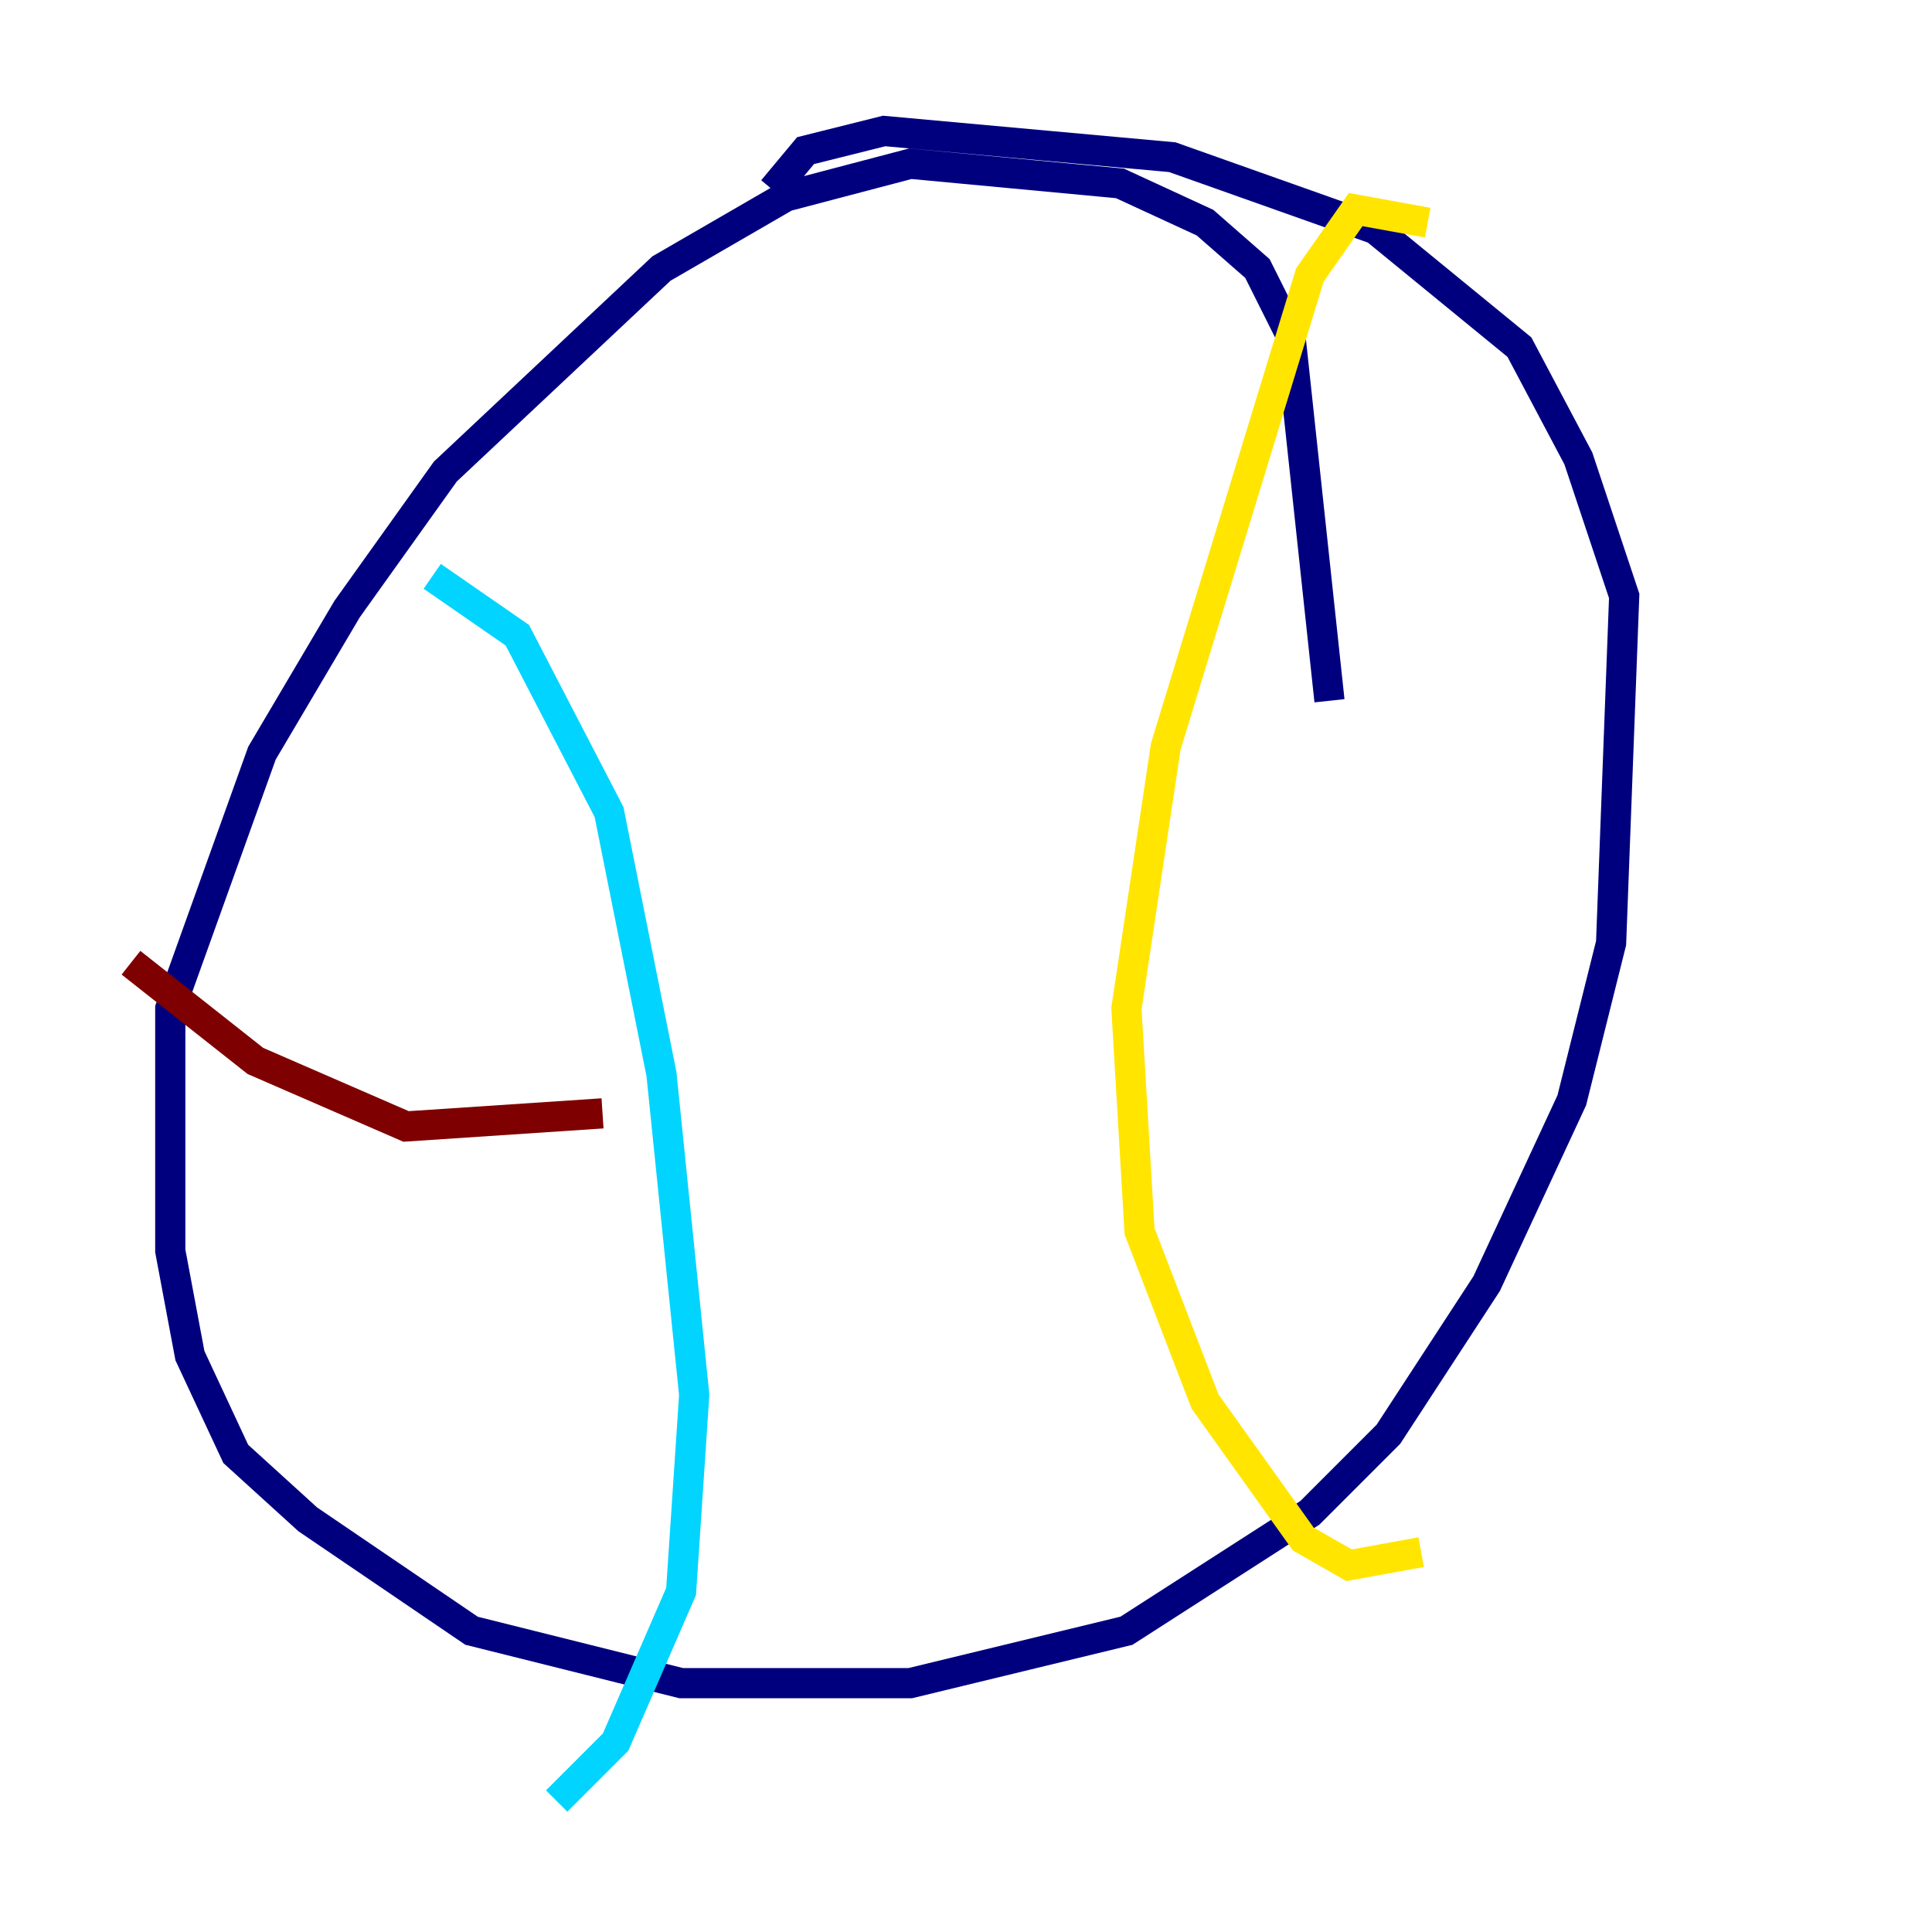 <?xml version="1.0" encoding="utf-8" ?>
<svg baseProfile="tiny" height="128" version="1.2" viewBox="0,0,128,128" width="128" xmlns="http://www.w3.org/2000/svg" xmlns:ev="http://www.w3.org/2001/xml-events" xmlns:xlink="http://www.w3.org/1999/xlink"><defs /><polyline fill="none" points="88.081,46.427 85.478,22.129 83.308,17.79 79.837,14.752 74.197,12.149 60.312,10.848 52.068,13.017 43.824,17.79 29.505,31.241 22.997,40.352 17.356,49.898 11.281,66.82 11.281,82.875 12.583,89.817 15.62,96.325 20.393,100.664 31.241,108.041 45.125,111.512 60.312,111.512 74.63,108.041 86.78,100.231 91.986,95.024 98.495,85.044 104.136,72.895 106.739,62.481 107.607,39.485 104.57,30.373 100.664,22.997 91.119,15.186 77.668,10.414 58.576,8.678 53.37,9.98 51.2,12.583" stroke="#00007f" stroke-width="2" /><polyline fill="none" points="28.637,38.183 34.278,42.088 40.352,53.803 43.824,71.159 45.993,92.42 45.125,105.437 40.786,115.417 36.881,119.322" stroke="#00d4ff" stroke-width="2" /><polyline fill="none" points="94.59,14.752 89.817,13.885 86.78,18.224 77.234,49.464 74.63,66.82 75.498,81.573 79.837,92.854 86.346,101.966 89.383,103.702 94.156,102.834" stroke="#ffe500" stroke-width="2" /><polyline fill="none" points="8.678,63.783 16.922,70.291 26.902,74.63 39.919,73.763" stroke="#7f0000" stroke-width="2" /></svg>